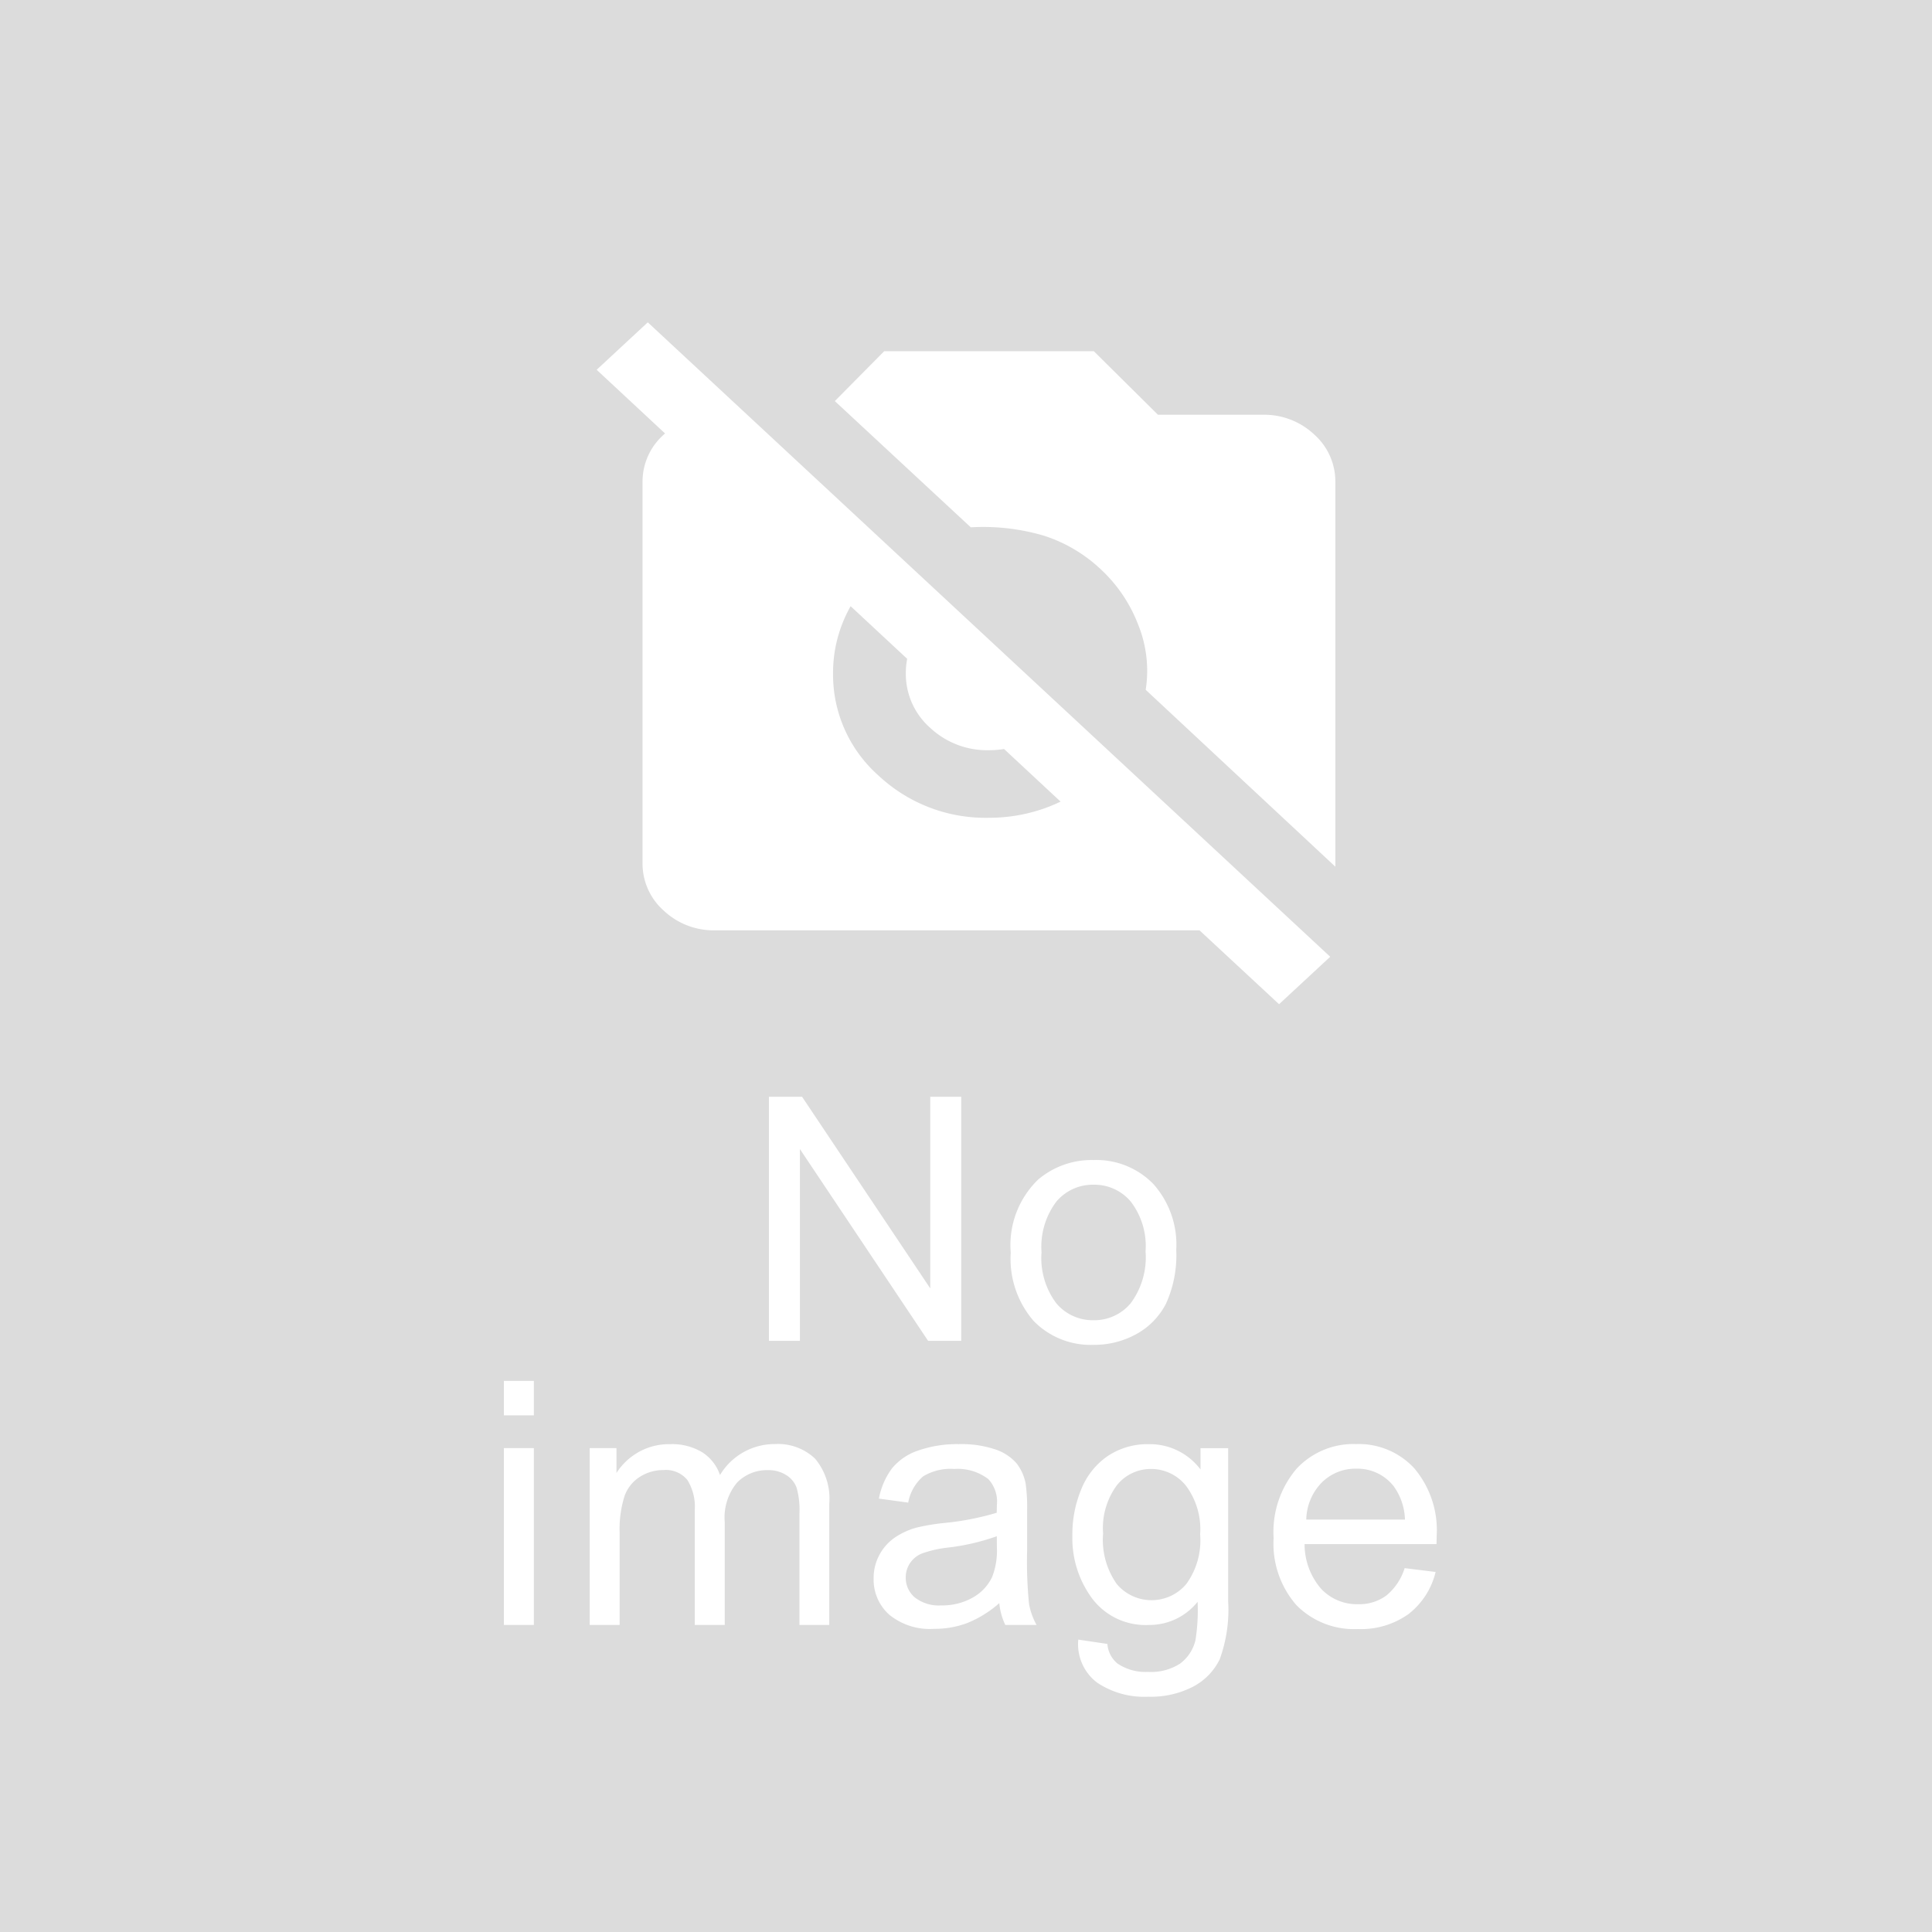 <svg xmlns="http://www.w3.org/2000/svg" width="68" height="68" viewBox="0 0 68 68">
  <g id="グループ_16826" data-name="グループ 16826" transform="translate(-250 -831)">
    <rect id="長方形_5278" data-name="長方形 5278" width="68" height="68" transform="translate(250 831)" fill="#dcdcdc"/>
    <path id="パス_155958" data-name="パス 155958" d="M-6.936,0V-8.59H-5.77l4.512,6.744V-8.59h1.09V0H-1.334L-5.846-6.75V0Zm8.51-3.111a3.207,3.207,0,0,1,.961-2.561,2.9,2.9,0,0,1,1.957-.691,2.792,2.792,0,0,1,2.1.841A3.2,3.2,0,0,1,7.4-3.2a4.117,4.117,0,0,1-.36,1.89A2.551,2.551,0,0,1,6-.24a3.054,3.054,0,0,1-1.5.381A2.8,2.8,0,0,1,2.38-.7,3.347,3.347,0,0,1,1.575-3.111Zm1.084,0a2.65,2.65,0,0,0,.521,1.79,1.672,1.672,0,0,0,1.313.595,1.662,1.662,0,0,0,1.307-.6,2.713,2.713,0,0,0,.521-1.822A2.571,2.571,0,0,0,5.8-4.9a1.668,1.668,0,0,0-1.3-.595A1.675,1.675,0,0,0,3.18-4.9,2.639,2.639,0,0,0,2.659-3.111ZM-16.265,2.623V1.41h1.055V2.623Zm0,7.377V3.777h1.055V10Zm3.02,0V3.777h.943V4.65a2.218,2.218,0,0,1,.779-.735,2.189,2.189,0,0,1,1.107-.278,2.047,2.047,0,0,1,1.134.287,1.537,1.537,0,0,1,.624.8,2.234,2.234,0,0,1,1.922-1.09,1.894,1.894,0,0,1,1.424.513,2.191,2.191,0,0,1,.5,1.579V10H-5.862V6.08a2.886,2.886,0,0,0-.1-.911.883.883,0,0,0-.372-.448,1.161,1.161,0,0,0-.633-.17,1.473,1.473,0,0,0-1.09.437,1.923,1.923,0,0,0-.434,1.4V10H-9.547V5.957A1.779,1.779,0,0,0-9.805,4.9a.976.976,0,0,0-.844-.352,1.533,1.533,0,0,0-.823.234,1.329,1.329,0,0,0-.548.686,3.859,3.859,0,0,0-.17,1.3V10ZM1.172,9.232a3.927,3.927,0,0,1-1.128.7,3.259,3.259,0,0,1-1.163.205A2.262,2.262,0,0,1-2.7,9.64a1.654,1.654,0,0,1-.551-1.28,1.7,1.7,0,0,1,.208-.835,1.722,1.722,0,0,1,.545-.606,2.562,2.562,0,0,1,.759-.346A7.536,7.536,0,0,1-.8,6.414a9.64,9.64,0,0,0,1.881-.363q.006-.217.006-.275a1.164,1.164,0,0,0-.3-.908A1.765,1.765,0,0,0-.41,4.51a1.863,1.863,0,0,0-1.1.261,1.593,1.593,0,0,0-.524.923l-1.031-.141A2.555,2.555,0,0,1-2.6,4.483a2.029,2.029,0,0,1,.932-.627,4.155,4.155,0,0,1,1.412-.22,3.738,3.738,0,0,1,1.295.188A1.706,1.706,0,0,1,1.77,4.3a1.659,1.659,0,0,1,.328.718,5.938,5.938,0,0,1,.053.973V7.393a14.926,14.926,0,0,0,.067,1.86A2.347,2.347,0,0,0,2.484,10h-1.1A2.236,2.236,0,0,1,1.172,9.232ZM1.084,6.877a7.738,7.738,0,0,1-1.723.4,3.985,3.985,0,0,0-.92.211.917.917,0,0,0-.416.343.9.9,0,0,0-.146.5.9.9,0,0,0,.319.7,1.374,1.374,0,0,0,.935.281A2.175,2.175,0,0,0,.217,9.048a1.642,1.642,0,0,0,.7-.729,2.548,2.548,0,0,0,.17-1.055Zm2.868,3.639,1.025.152a.977.977,0,0,0,.357.691,1.756,1.756,0,0,0,1.072.293,1.883,1.883,0,0,0,1.131-.293,1.442,1.442,0,0,0,.539-.82,6.736,6.736,0,0,0,.076-1.354A2.169,2.169,0,0,1,6.43,10a2.349,2.349,0,0,1-1.986-.926,3.565,3.565,0,0,1-.7-2.221A4.133,4.133,0,0,1,4.063,5.21,2.578,2.578,0,0,1,5,4.047a2.524,2.524,0,0,1,1.438-.41,2.231,2.231,0,0,1,1.816.891v-.75h.973V9.156a5.1,5.1,0,0,1-.3,2.06,2.164,2.164,0,0,1-.938.958,3.249,3.249,0,0,1-1.579.352,2.978,2.978,0,0,1-1.8-.5A1.694,1.694,0,0,1,3.952,10.516Zm.873-3.738a2.7,2.7,0,0,0,.486,1.787,1.6,1.6,0,0,0,2.438,0,2.612,2.612,0,0,0,.492-1.755A2.552,2.552,0,0,0,7.734,5.09a1.567,1.567,0,0,0-1.222-.58,1.522,1.522,0,0,0-1.2.571A2.537,2.537,0,0,0,4.825,6.777ZM15.439,8l1.09.135a2.659,2.659,0,0,1-.955,1.482,2.871,2.871,0,0,1-1.781.527A2.846,2.846,0,0,1,11.627,9.3a3.285,3.285,0,0,1-.8-2.358A3.438,3.438,0,0,1,11.636,4.5a2.737,2.737,0,0,1,2.1-.867,2.66,2.66,0,0,1,2.039.85,3.376,3.376,0,0,1,.791,2.391q0,.094-.006.281H11.917a2.391,2.391,0,0,0,.58,1.57,1.727,1.727,0,0,0,1.3.545,1.614,1.614,0,0,0,.99-.3A2.023,2.023,0,0,0,15.439,8ZM11.976,6.291H15.45a2.108,2.108,0,0,0-.4-1.178A1.616,1.616,0,0,0,13.745,4.5a1.675,1.675,0,0,0-1.222.486A1.925,1.925,0,0,0,11.976,6.291Z" transform="translate(284 878.193)" fill="#fff"/>
    <path id="no_photography_FILL1_wght400_GRAD0_opsz20" d="M51.019-852l-2.8-2.6H31.176a2.569,2.569,0,0,1-1.814-.693,2.213,2.213,0,0,1-.747-1.684v-13.387a2.213,2.213,0,0,1,.747-1.684,2.569,2.569,0,0,1,1.814-.693H32.3l15.24,14.179h-3.6L27-874.33,28.8-876l24.019,22.33ZM53-856.84l-6.675-6.226a4.321,4.321,0,0,0-.259-2.278,5.2,5.2,0,0,0-1.326-1.967,5.258,5.258,0,0,0-1.981-1.174,7.533,7.533,0,0,0-2.591-.3l-4.785-4.443,1.737-1.755H44.5l2.256,2.236H50.44a2.569,2.569,0,0,1,1.814.693A2.213,2.213,0,0,1,53-870.368ZM36.693-867.028a5.012,5.012,0,0,0-1.021,1.571,4.732,4.732,0,0,0-.351,1.8,4.742,4.742,0,0,0,1.6,3.609,5.5,5.5,0,0,0,3.886,1.486,5.814,5.814,0,0,0,1.936-.326,5.551,5.551,0,0,0,1.692-.948l-1.829-1.67a2.973,2.973,0,0,1-.853.425,3.177,3.177,0,0,1-.945.141,2.936,2.936,0,0,1-2.073-.792,2.529,2.529,0,0,1-.853-1.925,2.577,2.577,0,0,1,.152-.877,2.631,2.631,0,0,1,.457-.792Z" transform="translate(244 1718.345)" fill="#fff"/>
  </g>
</svg>
